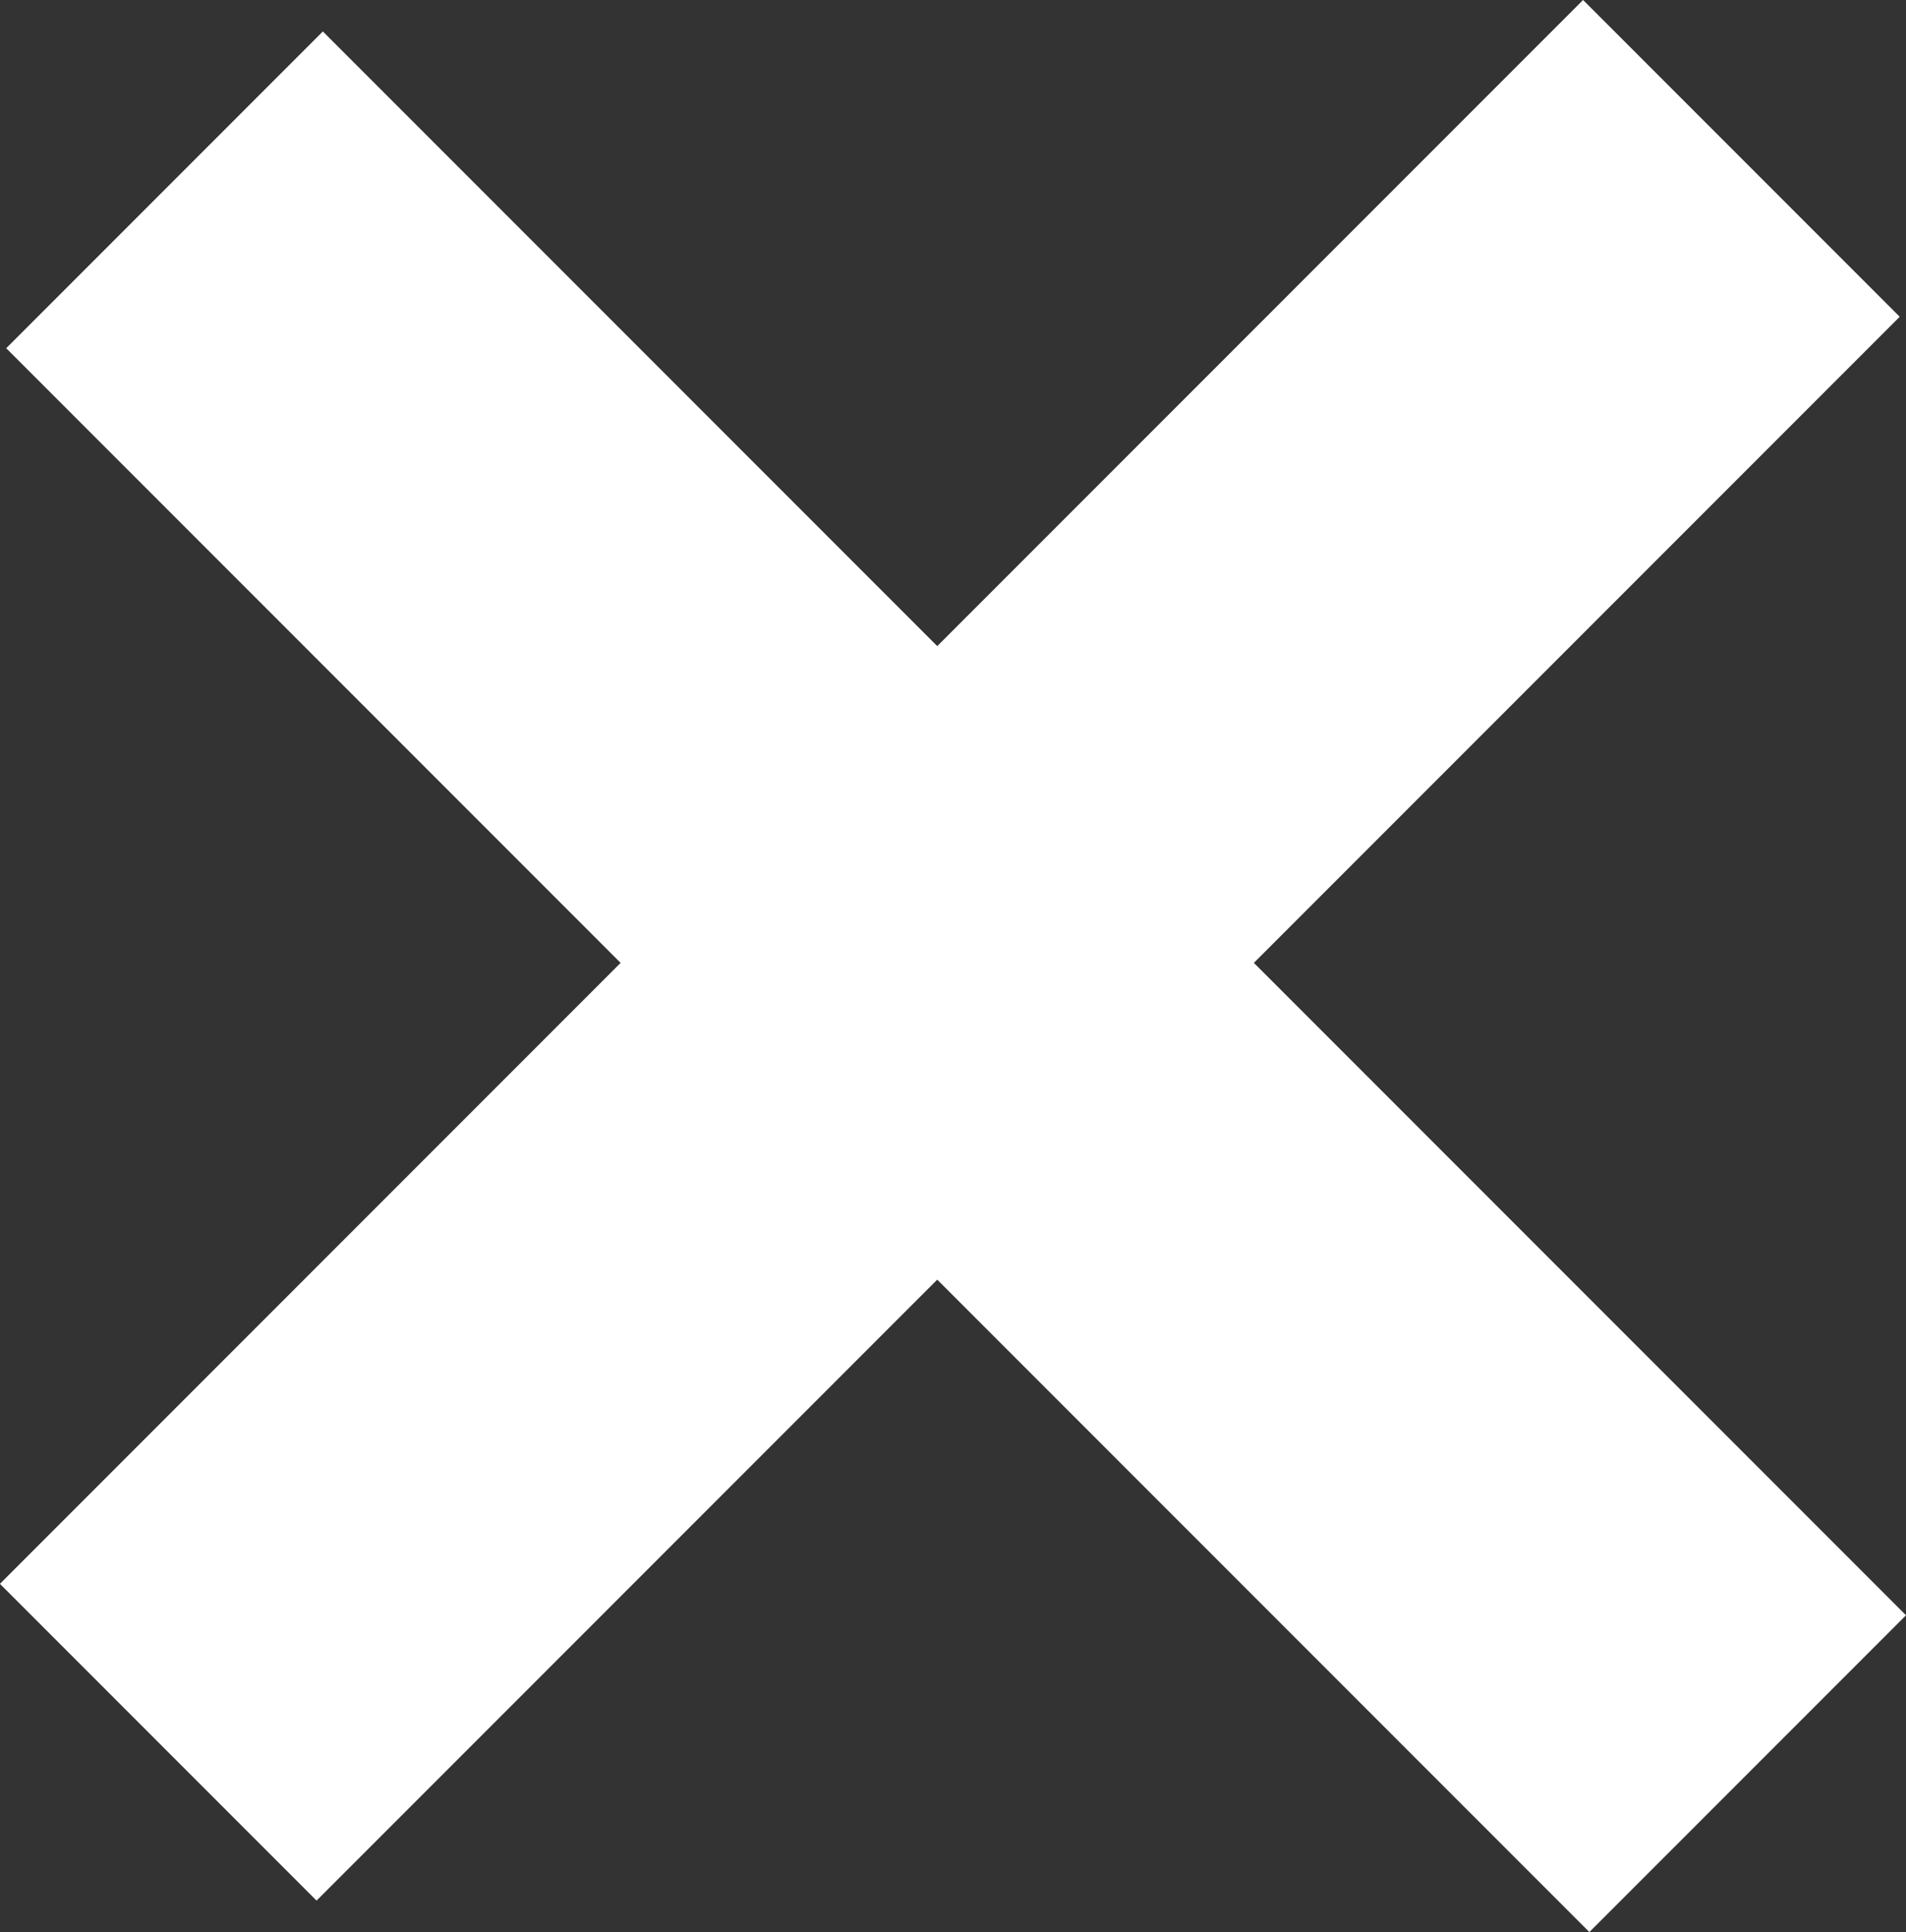 <svg xmlns="http://www.w3.org/2000/svg" viewBox="0 0 11.067 11.213"><rect x="0" y="0" width="11.067" height="11.213" fill="#333333" stroke="none"/><defs><style>.a{fill:#fff;}</style></defs><g transform="translate(-625.057 -660.757)"><rect class="a" width="2.6" height="13" transform="translate(634.249 660.757) rotate(45)"/><rect class="a" width="2.6" height="13" transform="translate(636.124 670.132) rotate(135)"/></g></svg>